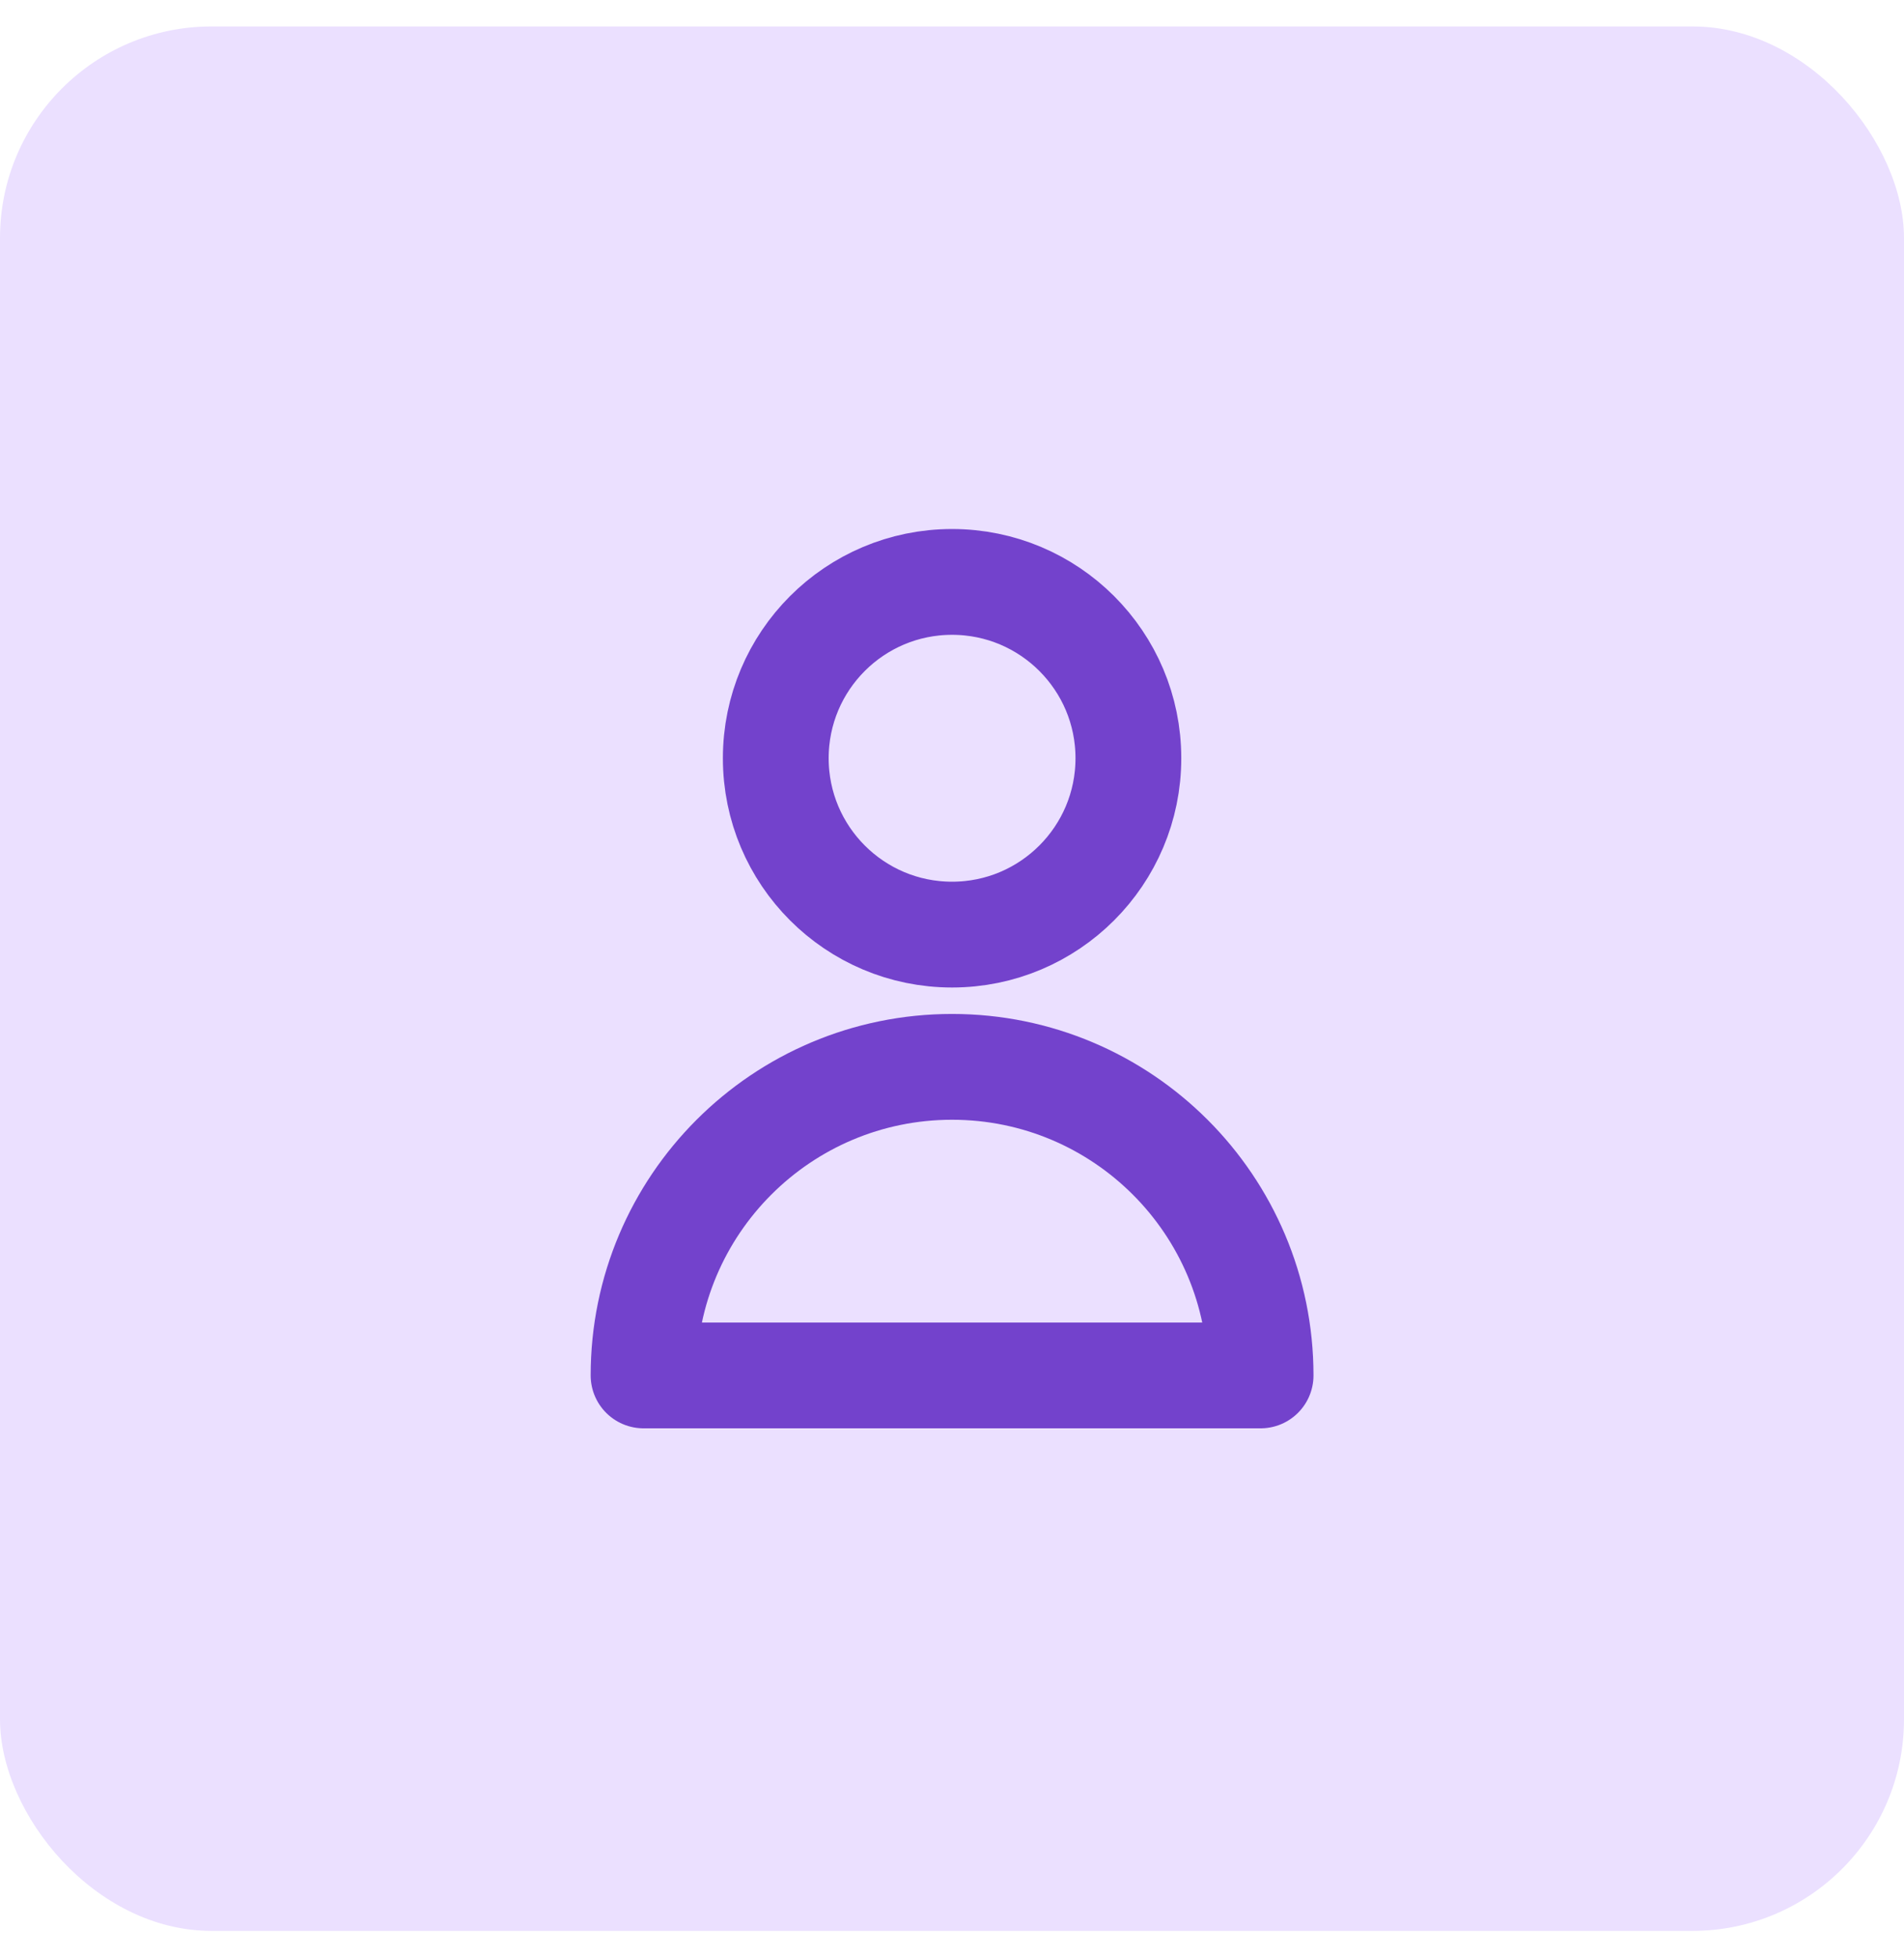 <svg width="36" height="37" viewBox="0 0 36 37" fill="none" xmlns="http://www.w3.org/2000/svg">
<rect y="0.5" width="36" height="36" rx="4" fill="#EBE0FF"/>
<path d="M21.335 14.333C21.335 16.174 19.842 17.667 18.001 17.667C16.16 17.667 14.668 16.174 14.668 14.333C14.668 12.492 16.16 11 18.001 11C19.842 11 21.335 12.492 21.335 14.333Z" stroke="#7342CC" stroke-width="2" stroke-linecap="round" stroke-linejoin="round"/>
<path d="M18.001 20.167C14.78 20.167 12.168 22.778 12.168 26H23.835C23.835 22.778 21.223 20.167 18.001 20.167Z" stroke="#7342CC" stroke-width="2" stroke-linecap="round" stroke-linejoin="round"/>
</svg>
